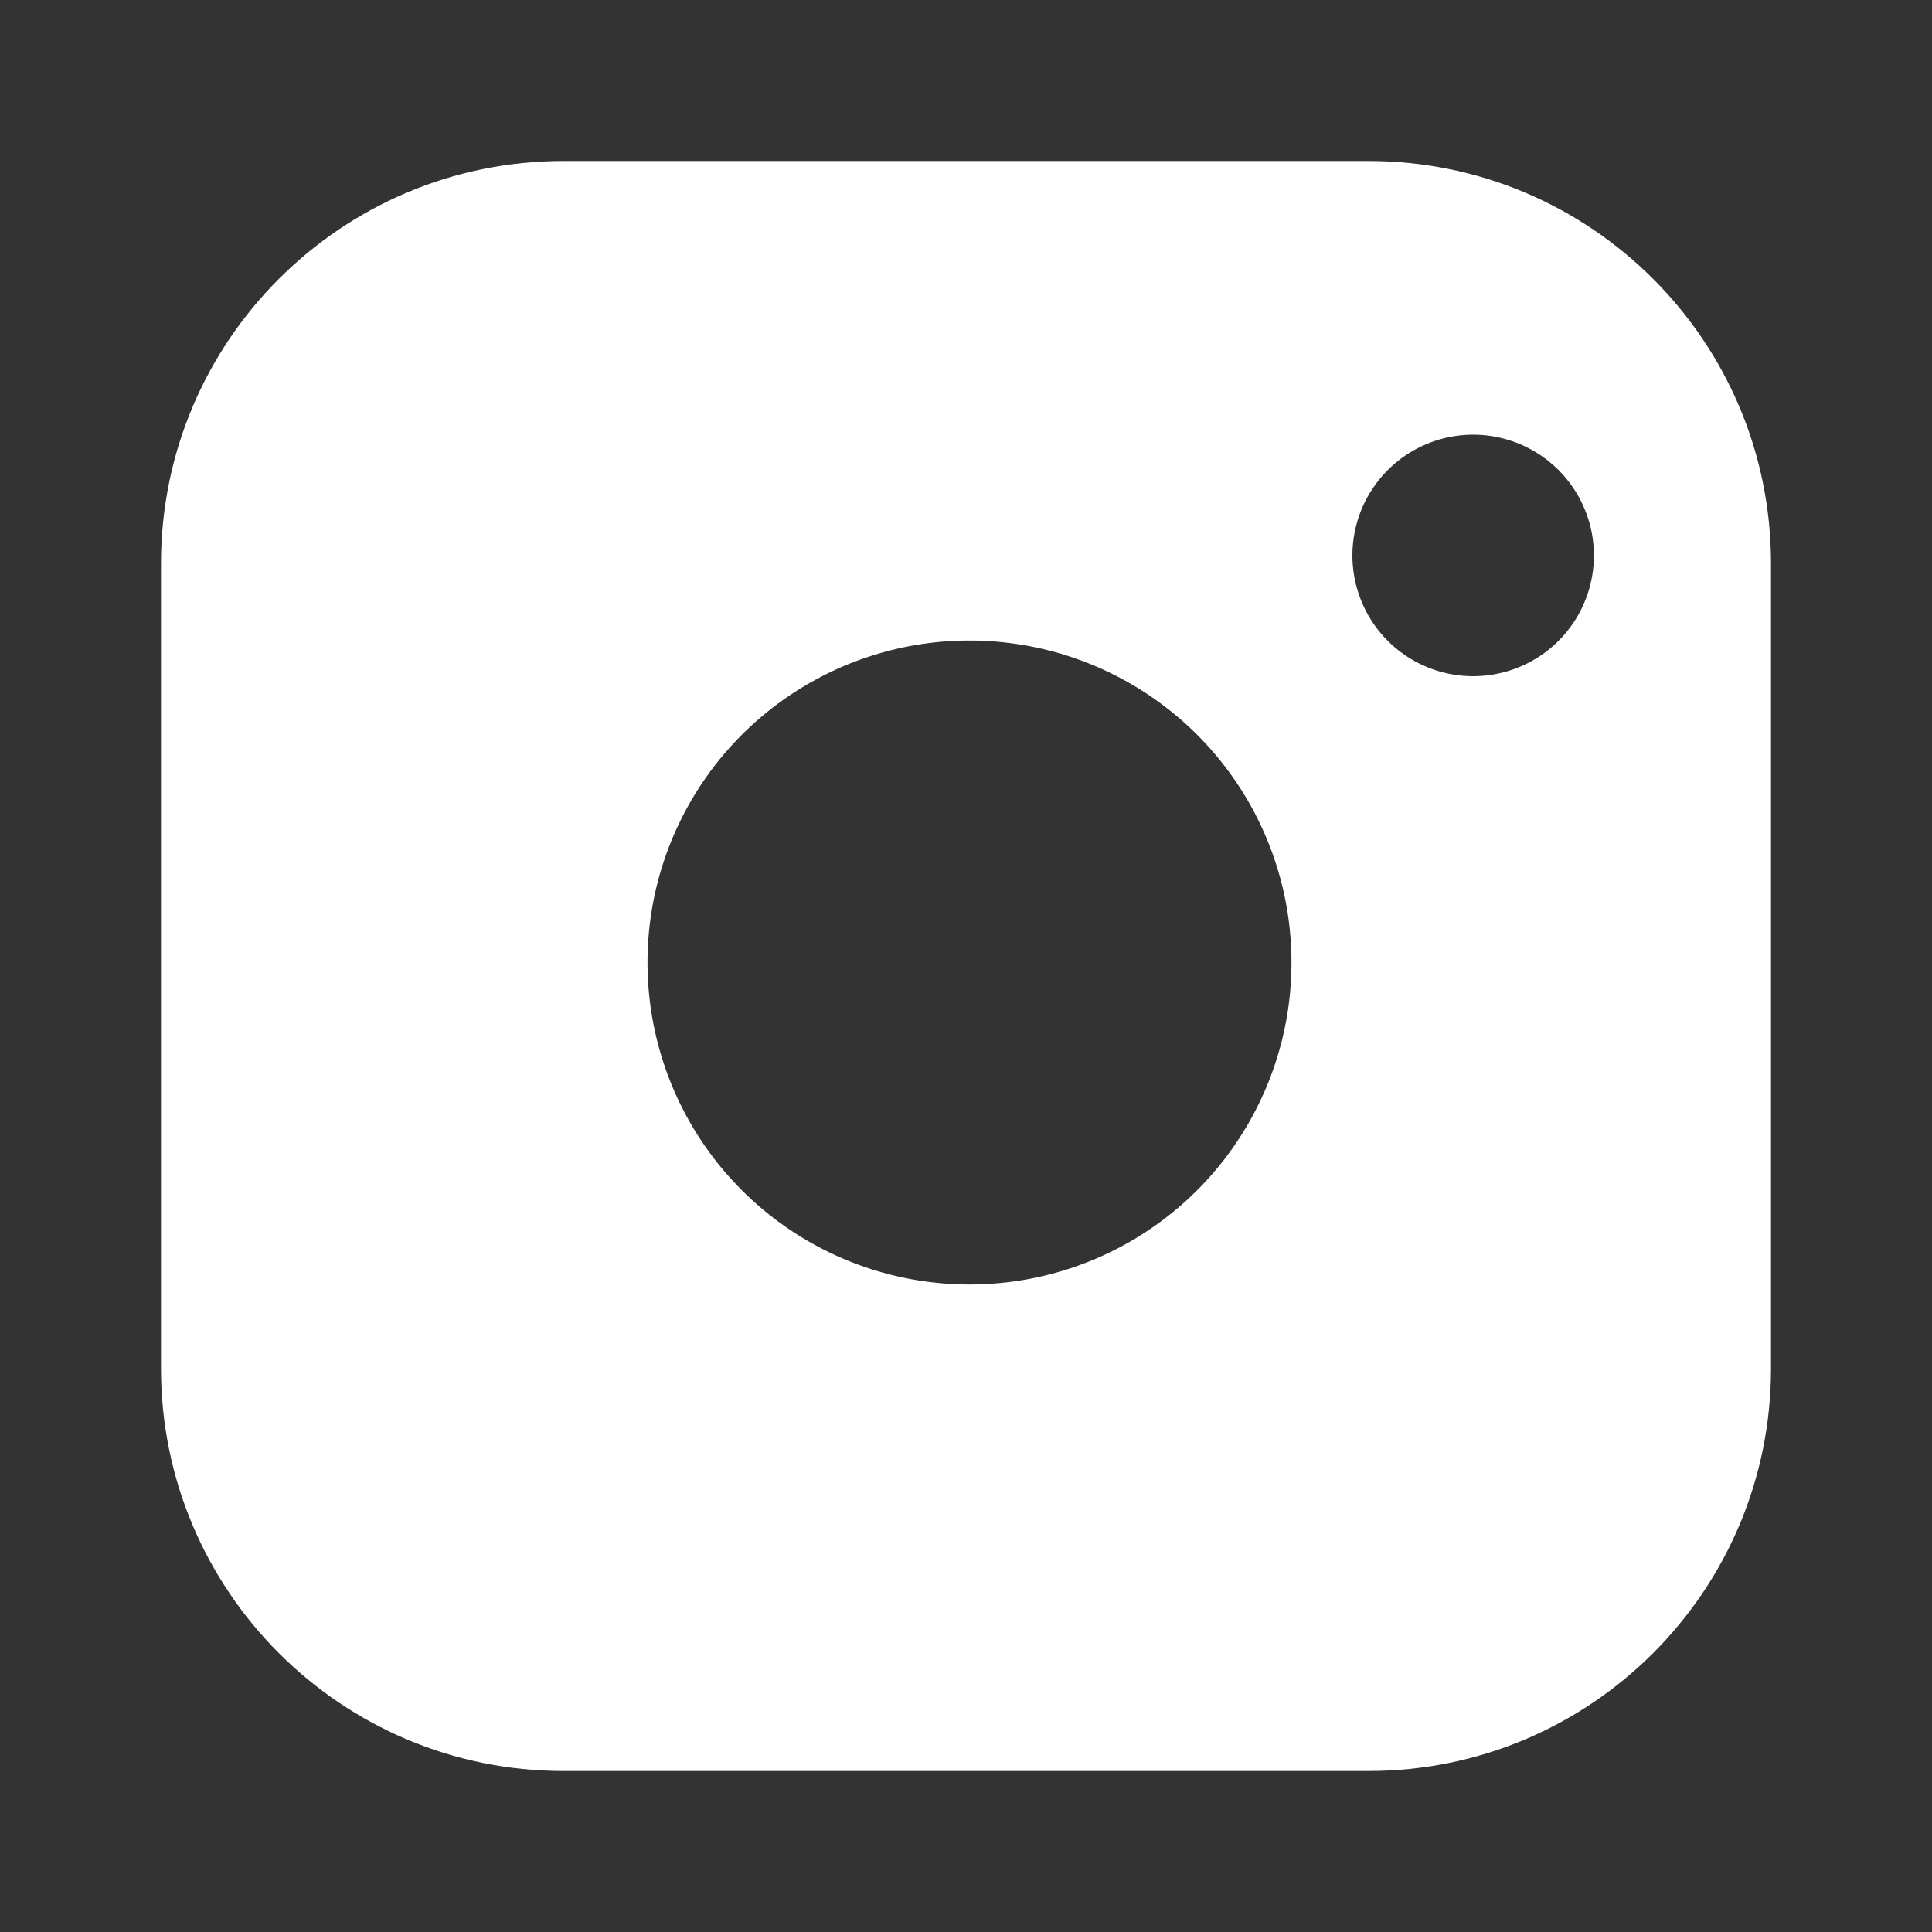 <svg width="30" height="30" viewBox="0 0 30 30" fill="none" xmlns="http://www.w3.org/2000/svg">
<rect x="0" y="0" width="30" height="30" fill="#333333" stroke="none"/>
<path fill-rule="evenodd" clip-rule="evenodd" d="M21.25 2.5H8.75C5.298 2.5 2.5 5.298 2.5 8.75V21.25C2.5 24.702 5.298 27.5 8.75 27.5H21.25C24.702 27.5 27.5 24.702 27.5 21.25V8.75C27.5 5.298 24.702 2.5 21.25 2.5ZM20 14.212C20.154 15.253 19.977 16.315 19.492 17.249C19.008 18.182 18.242 18.939 17.302 19.412C16.363 19.885 15.298 20.049 14.26 19.882C13.222 19.715 12.262 19.225 11.519 18.481C10.775 17.738 10.285 16.779 10.118 15.74C9.951 14.702 10.115 13.637 10.588 12.698C11.061 11.758 11.818 10.992 12.751 10.508C13.685 10.023 14.747 9.846 15.788 10C16.849 10.157 17.831 10.652 18.59 11.41C19.348 12.169 19.843 13.151 20 14.212ZM24.539 9.489C24.721 9.139 24.788 8.74 24.73 8.35C24.671 7.952 24.485 7.584 24.201 7.299C23.916 7.015 23.548 6.829 23.15 6.77C22.76 6.712 22.361 6.779 22.011 6.961C21.661 7.142 21.378 7.43 21.2 7.782C21.023 8.134 20.961 8.534 21.024 8.923C21.087 9.312 21.27 9.672 21.549 9.951C21.828 10.23 22.188 10.414 22.577 10.476C22.966 10.539 23.366 10.477 23.718 10.3C24.07 10.123 24.358 9.839 24.539 9.489Z" fill="white"/>
</svg>
